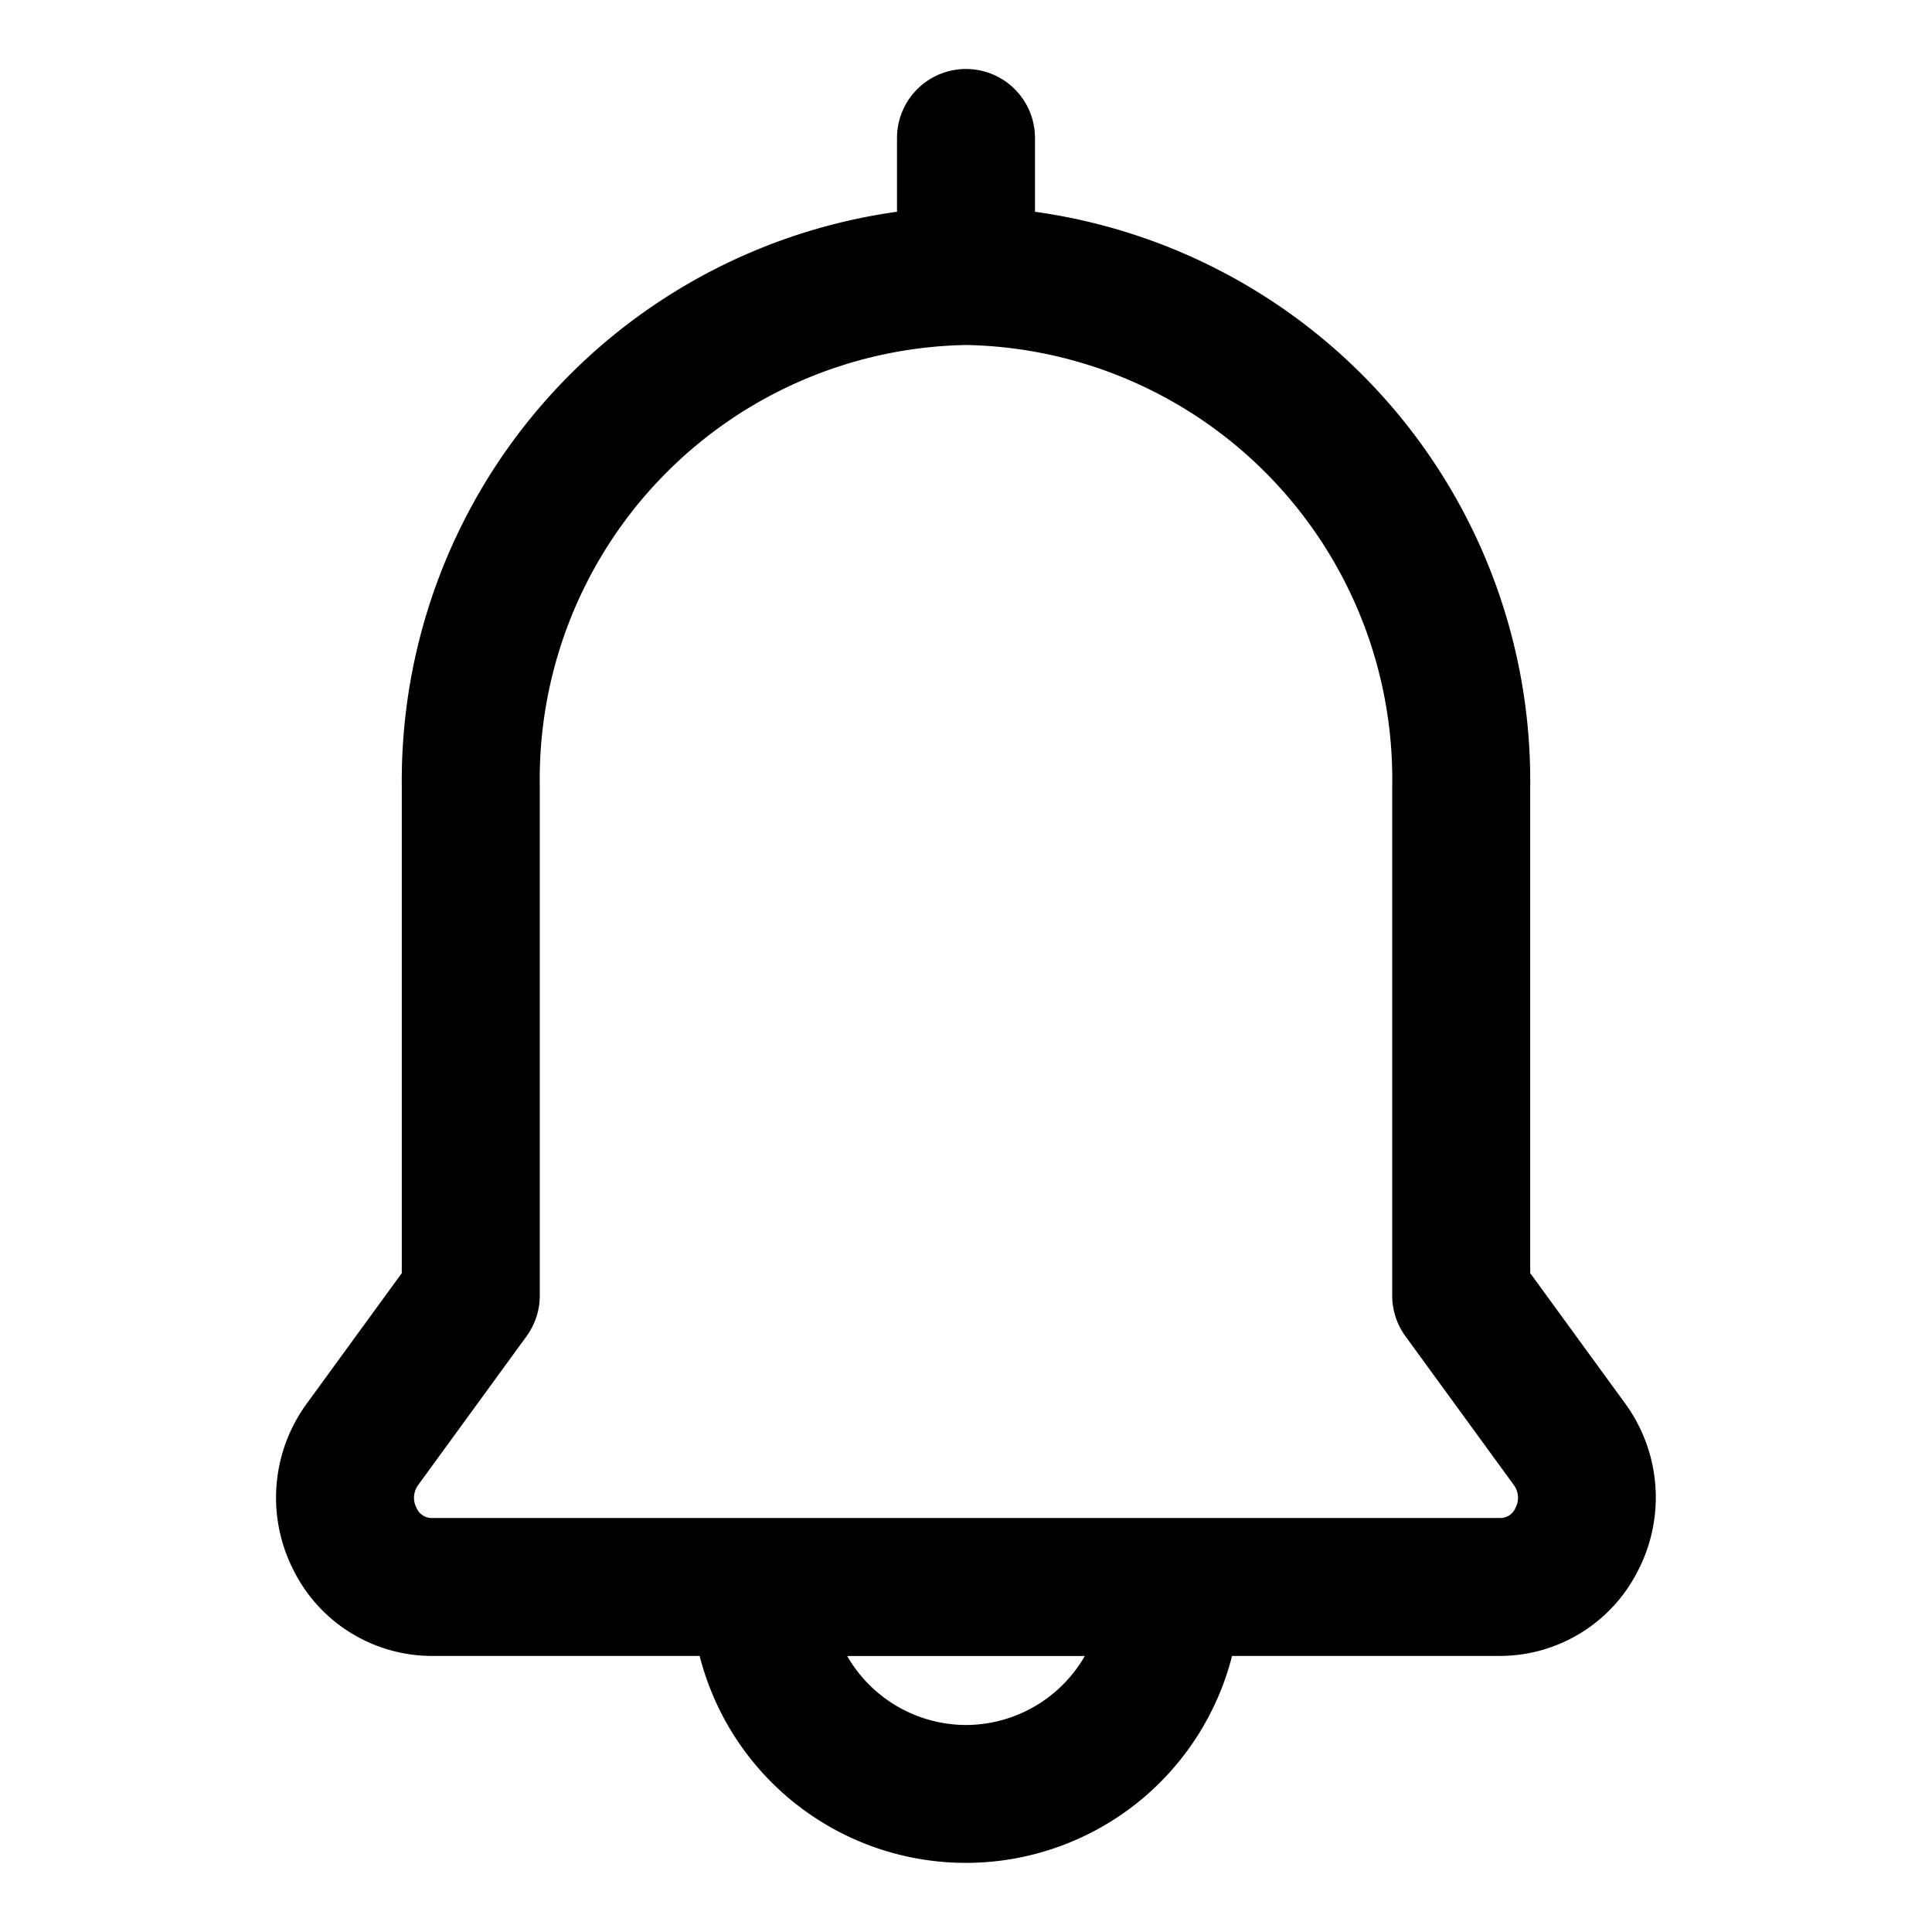 <svg xmlns="http://www.w3.org/2000/svg" version="1.1" xmlns:xlink="http://www.w3.org/1999/xlink" xmlns:svgjs="http://svgjs.com/svgjs" width="512" height="512" x="0" y="0" viewBox="0 0 28 28" style="enable-background:new 0 0 512 512" xml:space="preserve" class=""><g><path d="m23.555 20.343-1.378-1.892v-7.062A8.325 8.325 0 0 0 15 3.069V2a1 1 0 0 0-2 0v1.069a8.325 8.325 0 0 0-7.177 8.32v7.062l-1.378 1.892a2.31 2.31 0 0 0-.189 2.418 2.244 2.244 0 0 0 2 1.238h3.884a3.981 3.981 0 0 0 7.716 0h3.884a2.244 2.244 0 0 0 2-1.238 2.31 2.31 0 0 0-.185-2.418zM14 25a1.993 1.993 0 0 1-1.722-1h3.444A1.993 1.993 0 0 1 14 25zm7.963-3.146a.239.239 0 0 1-.221.146H6.258a.239.239 0 0 1-.221-.146.312.312 0 0 1 .025-.334l1.569-2.154a1 1 0 0 0 .192-.589v-7.388A6.293 6.293 0 0 1 14 5a6.293 6.293 0 0 1 6.177 6.389v7.388a1 1 0 0 0 .192.589l1.569 2.154a.312.312 0 0 1 .025.334z" data-name="Layer 2" fill="#000000" data-original="#000000" class=""></path></g></svg>